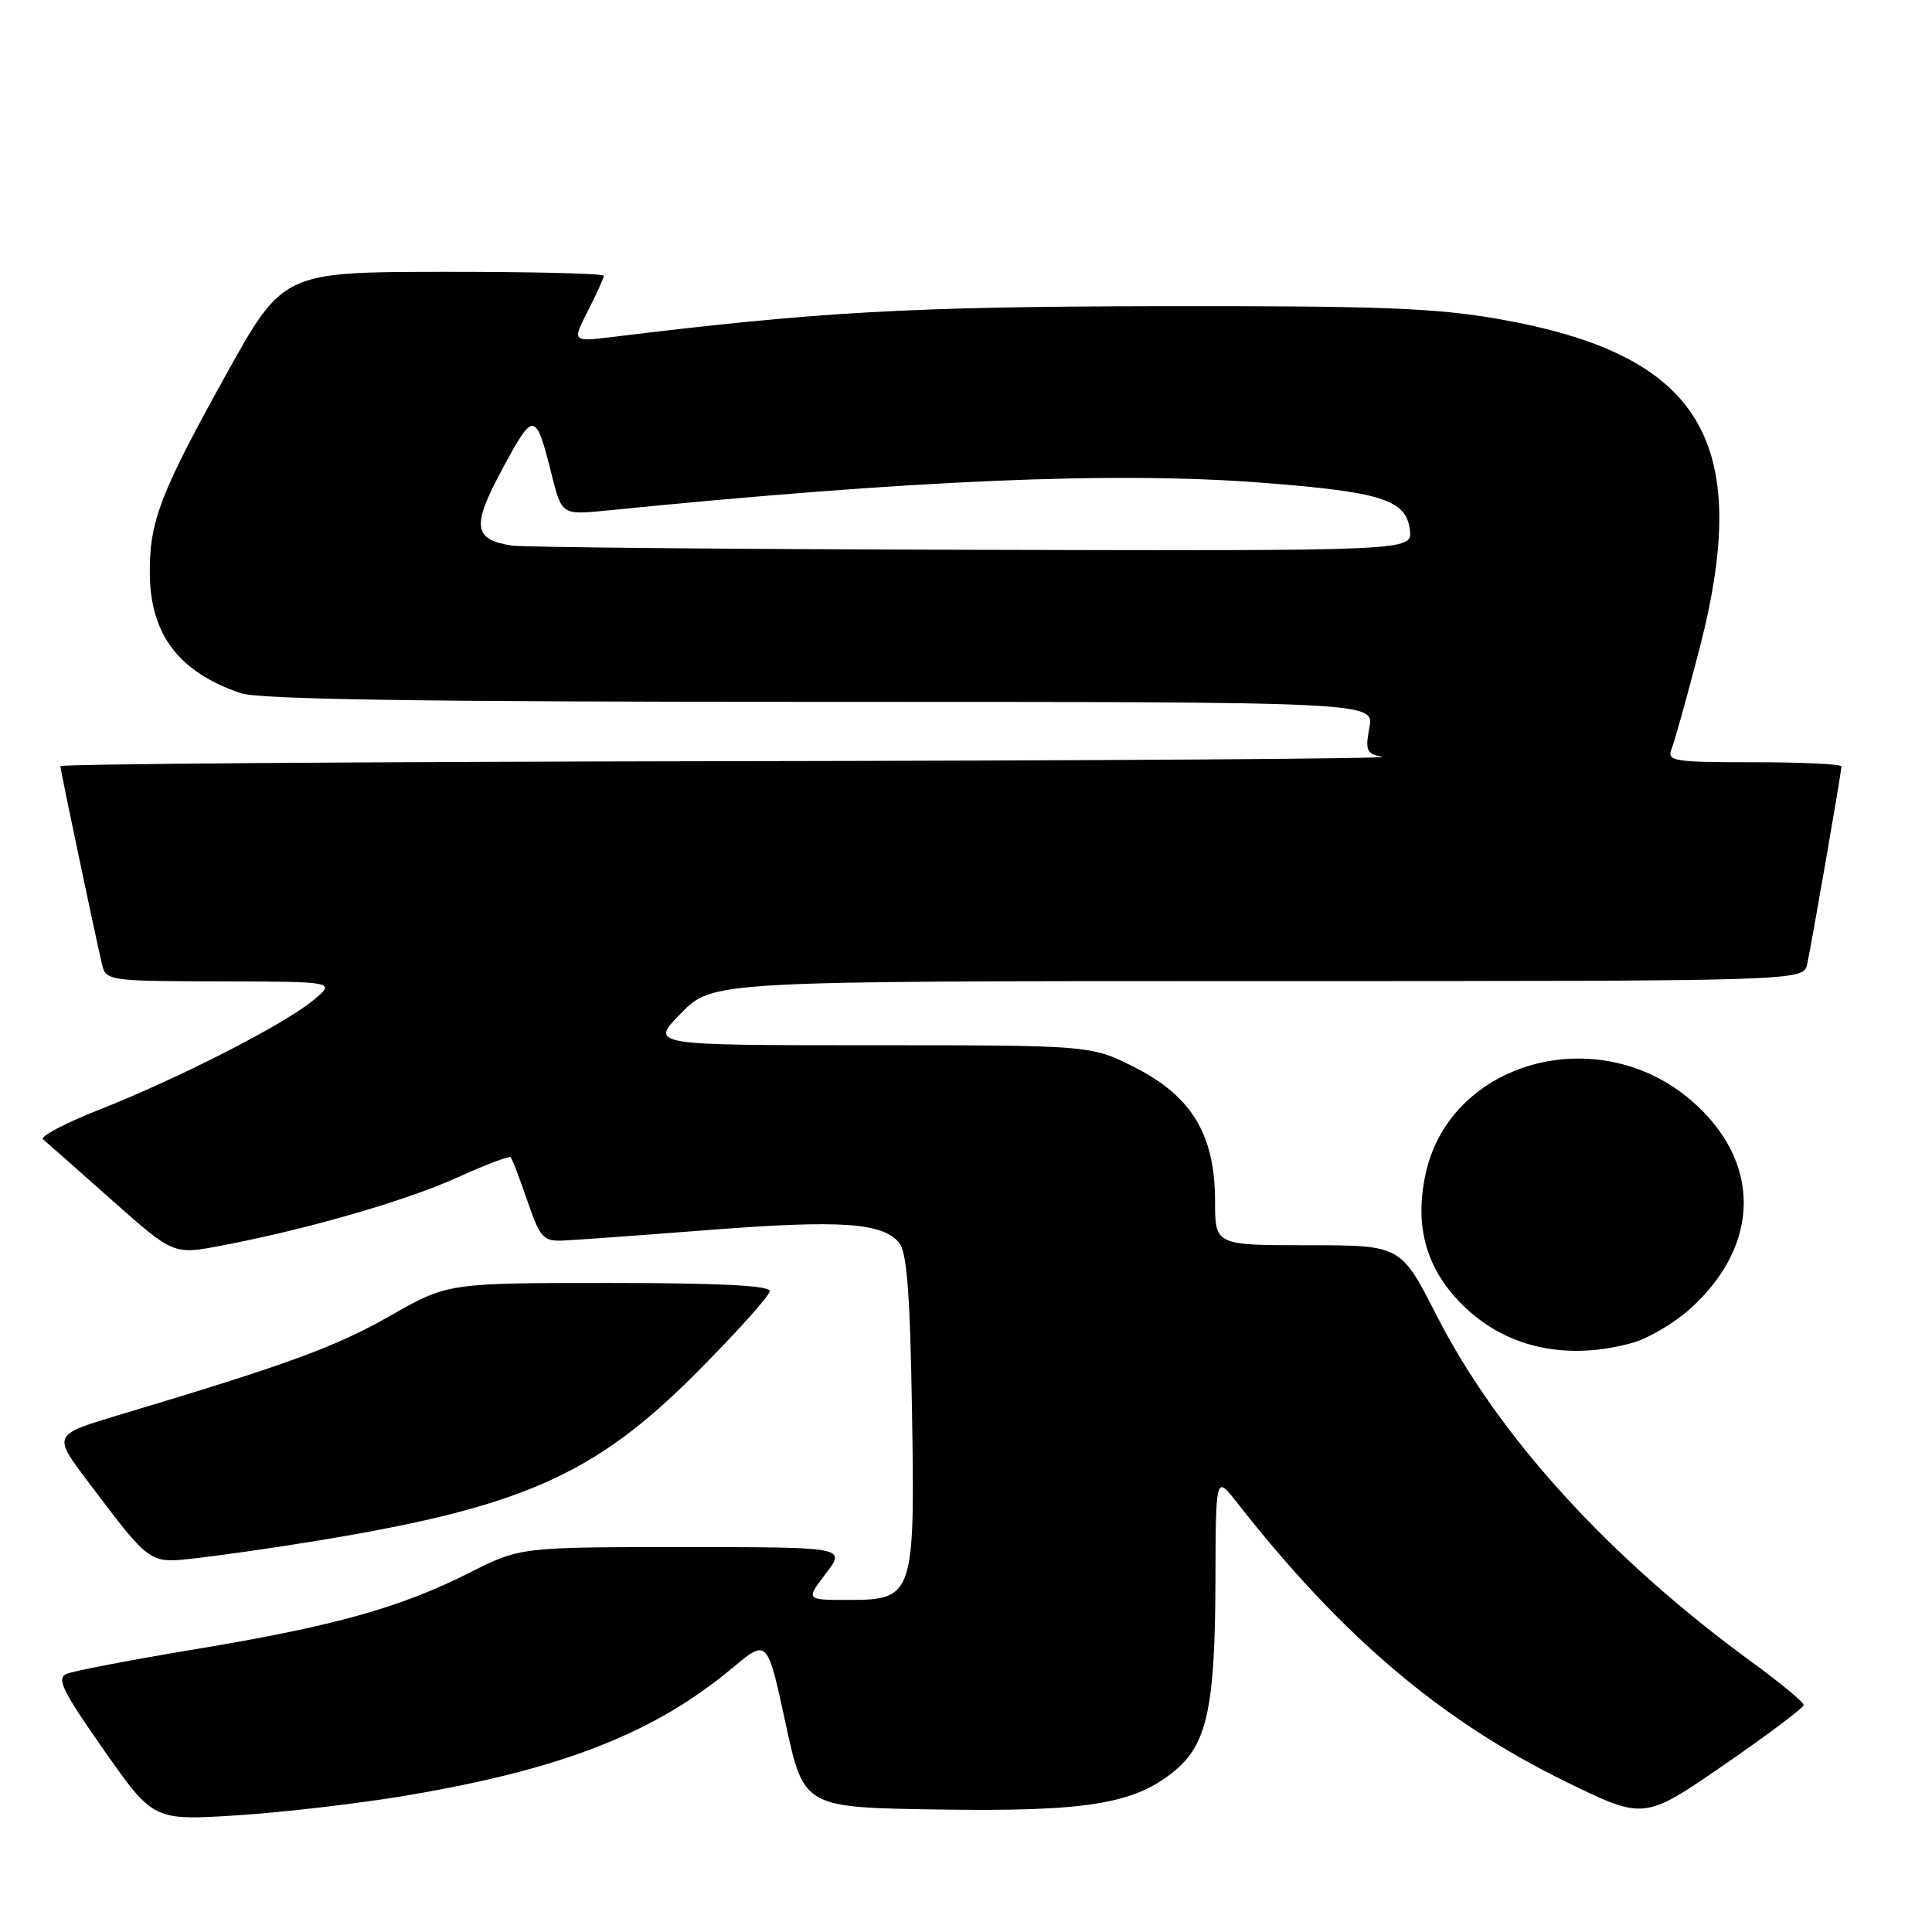 <?xml version="1.0" encoding="UTF-8" standalone="no"?>
<!DOCTYPE svg PUBLIC "-//W3C//DTD SVG 1.1//EN" "http://www.w3.org/Graphics/SVG/1.1/DTD/svg11.dtd" >
<svg xmlns="http://www.w3.org/2000/svg" xmlns:xlink="http://www.w3.org/1999/xlink" version="1.1" viewBox="0 0 256 256">
 <g >
 <path fill="currentColor"
d=" M 53.95 237.90 C 74.54 234.42 86.73 229.64 97.09 220.98 C 101.68 217.15 101.68 217.15 104.09 228.33 C 106.50 239.50 106.50 239.50 124.41 239.77 C 144.12 240.07 150.44 239.02 155.76 234.55 C 159.94 231.03 160.99 226.10 161.05 209.88 C 161.09 195.50 161.09 195.50 163.80 198.96 C 177.74 216.79 190.96 228.01 207.53 236.11 C 217.85 241.15 217.85 241.15 228.42 233.87 C 234.24 229.86 239.00 226.28 239.00 225.92 C 239.00 225.55 235.91 222.99 232.14 220.24 C 213.17 206.40 198.48 190.25 190.33 174.25 C 185.61 165.00 185.61 165.00 173.31 165.00 C 161.00 165.00 161.00 165.00 161.00 159.16 C 161.00 150.43 157.96 145.32 150.49 141.50 C 144.63 138.50 144.63 138.50 115.35 138.50 C 86.07 138.50 86.07 138.50 90.25 134.25 C 94.42 130.00 94.42 130.00 166.69 130.00 C 238.96 130.00 238.96 130.00 239.46 127.75 C 240.07 124.93 244.00 102.29 244.00 101.55 C 244.00 101.25 238.78 101.00 232.39 101.00 C 221.74 101.00 220.84 100.86 221.49 99.25 C 221.88 98.29 223.54 92.33 225.18 86.00 C 232.34 58.34 225.40 46.96 198.50 42.26 C 190.20 40.80 182.56 40.52 153.50 40.57 C 120.49 40.63 108.33 41.32 81.15 44.65 C 75.81 45.30 75.81 45.30 77.90 41.19 C 79.06 38.93 80.00 36.84 80.00 36.54 C 80.00 36.24 70.44 36.01 58.75 36.02 C 37.50 36.05 37.50 36.05 29.88 49.77 C 21.23 65.38 19.79 69.12 19.85 75.99 C 19.91 84.08 23.70 89.07 31.90 91.85 C 34.34 92.68 55.90 93.00 108.69 93.00 C 182.09 93.00 182.09 93.00 181.45 96.42 C 180.88 99.45 181.08 99.89 183.15 100.28 C 184.44 100.53 145.56 100.79 96.75 100.86 C 47.94 100.94 8.00 101.23 8.00 101.52 C 8.00 102.01 12.43 123.08 13.51 127.75 C 14.03 129.96 14.31 130.00 29.27 130.04 C 44.50 130.07 44.50 130.07 41.50 132.55 C 37.58 135.78 23.66 142.90 13.20 147.02 C 8.63 148.82 5.26 150.60 5.70 150.96 C 6.14 151.33 10.21 154.92 14.74 158.95 C 22.98 166.26 22.98 166.26 29.24 165.07 C 40.67 162.90 53.77 159.12 60.58 156.03 C 64.29 154.36 67.47 153.14 67.66 153.33 C 67.86 153.52 68.85 156.11 69.87 159.09 C 71.56 164.02 71.97 164.49 74.61 164.38 C 76.20 164.31 84.94 163.68 94.04 162.97 C 111.43 161.63 116.93 162.00 119.15 164.68 C 120.16 165.89 120.59 171.45 120.84 186.69 C 121.25 211.48 121.08 212.00 112.36 212.00 C 106.76 212.00 106.76 212.00 109.43 208.50 C 112.10 205.00 112.10 205.00 90.53 205.00 C 68.95 205.00 68.95 205.00 62.18 208.41 C 52.97 213.05 44.28 215.47 26.00 218.51 C 17.47 219.93 9.75 221.40 8.84 221.79 C 7.45 222.39 8.24 224.01 13.75 231.87 C 20.32 241.24 20.32 241.24 31.41 240.54 C 37.51 240.15 47.65 238.97 53.95 237.90 Z  M 41.00 204.32 C 68.98 199.81 78.64 195.58 92.25 181.93 C 97.61 176.54 102.00 171.66 102.00 171.07 C 102.00 170.34 95.15 170.00 80.67 170.00 C 59.34 170.00 59.34 170.00 51.63 174.39 C 44.46 178.48 38.01 180.84 15.74 187.50 C 6.98 190.13 6.98 190.13 11.65 196.31 C 20.04 207.41 19.70 207.17 25.97 206.47 C 29.01 206.13 35.77 205.17 41.00 204.32 Z  M 216.32 177.93 C 218.42 177.34 221.86 175.31 223.97 173.41 C 233.39 164.90 233.42 153.79 224.04 145.77 C 211.73 135.23 192.25 140.58 188.93 155.41 C 187.33 162.57 189.02 168.37 194.12 173.23 C 199.81 178.65 207.71 180.32 216.32 177.93 Z  M 67.82 72.29 C 62.68 71.50 62.47 69.72 66.62 62.04 C 70.73 54.42 70.98 54.45 73.09 62.87 C 74.44 68.24 74.44 68.24 80.47 67.64 C 120.70 63.61 147.57 62.47 166.91 63.94 C 183.12 65.18 186.35 66.20 186.82 70.26 C 187.13 73.00 187.13 73.00 128.82 72.85 C 96.74 72.77 69.30 72.52 67.82 72.29 Z "/>
</g>
</svg>